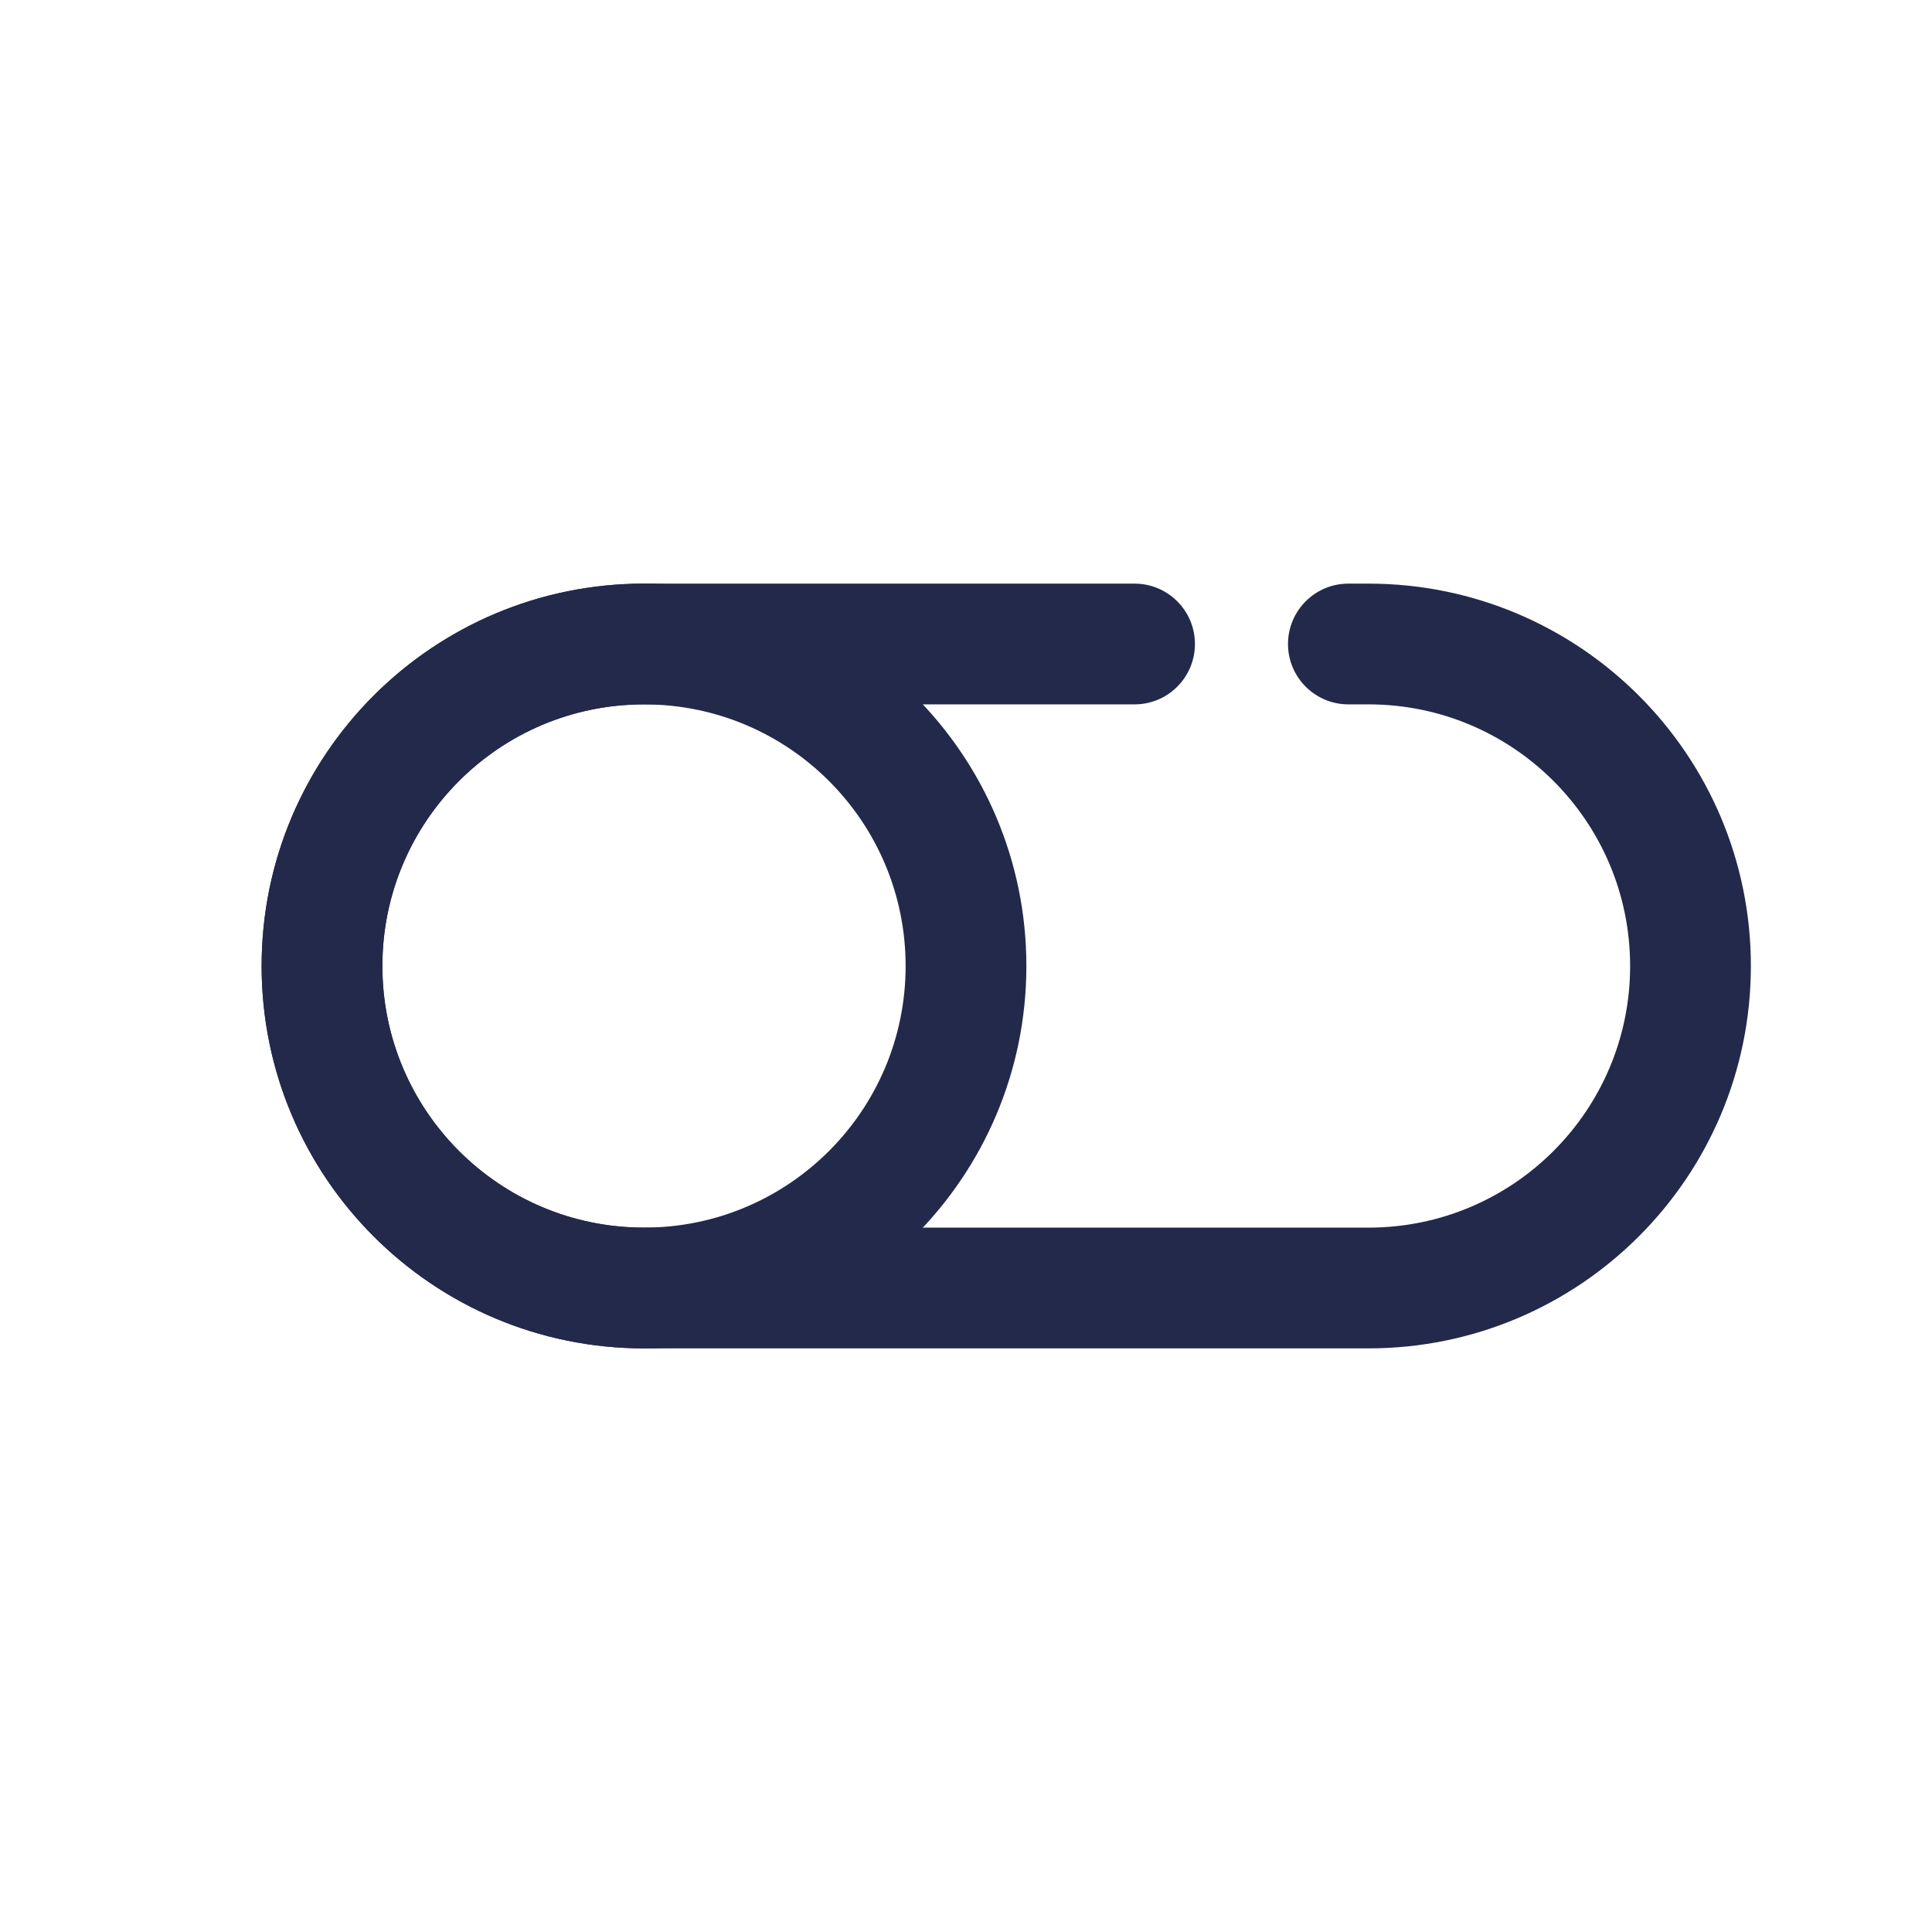 <svg width="24" height="24" viewBox="0 0 24 24" fill="none" xmlns="http://www.w3.org/2000/svg">
<path fill-rule="evenodd" clip-rule="evenodd" d="M8 8.75C6.205 8.75 4.75 10.205 4.75 12C4.75 13.795 6.205 15.25 8 15.25H17C18.795 15.25 20.25 13.795 20.25 12C20.25 10.205 18.795 8.75 17 8.75H16.75C16.336 8.75 16 8.414 16 8C16 7.586 16.336 7.25 16.75 7.25H17C19.623 7.25 21.75 9.377 21.75 12C21.75 14.623 19.623 16.75 17 16.75H8C5.377 16.75 3.25 14.623 3.25 12C3.25 9.377 5.377 7.25 8 7.25H14.094C14.508 7.25 14.844 7.586 14.844 8C14.844 8.414 14.508 8.75 14.094 8.75H8Z" fill="#23294A"/>
<path fill-rule="evenodd" clip-rule="evenodd" d="M8 8.75C6.205 8.75 4.75 10.205 4.75 12C4.75 13.795 6.205 15.25 8 15.25C9.795 15.25 11.25 13.795 11.25 12C11.25 10.205 9.795 8.75 8 8.75ZM3.25 12C3.25 9.377 5.377 7.25 8 7.25C10.623 7.25 12.75 9.377 12.75 12C12.75 14.623 10.623 16.75 8 16.75C5.377 16.75 3.25 14.623 3.25 12Z" fill="#23294A"/>
</svg>
